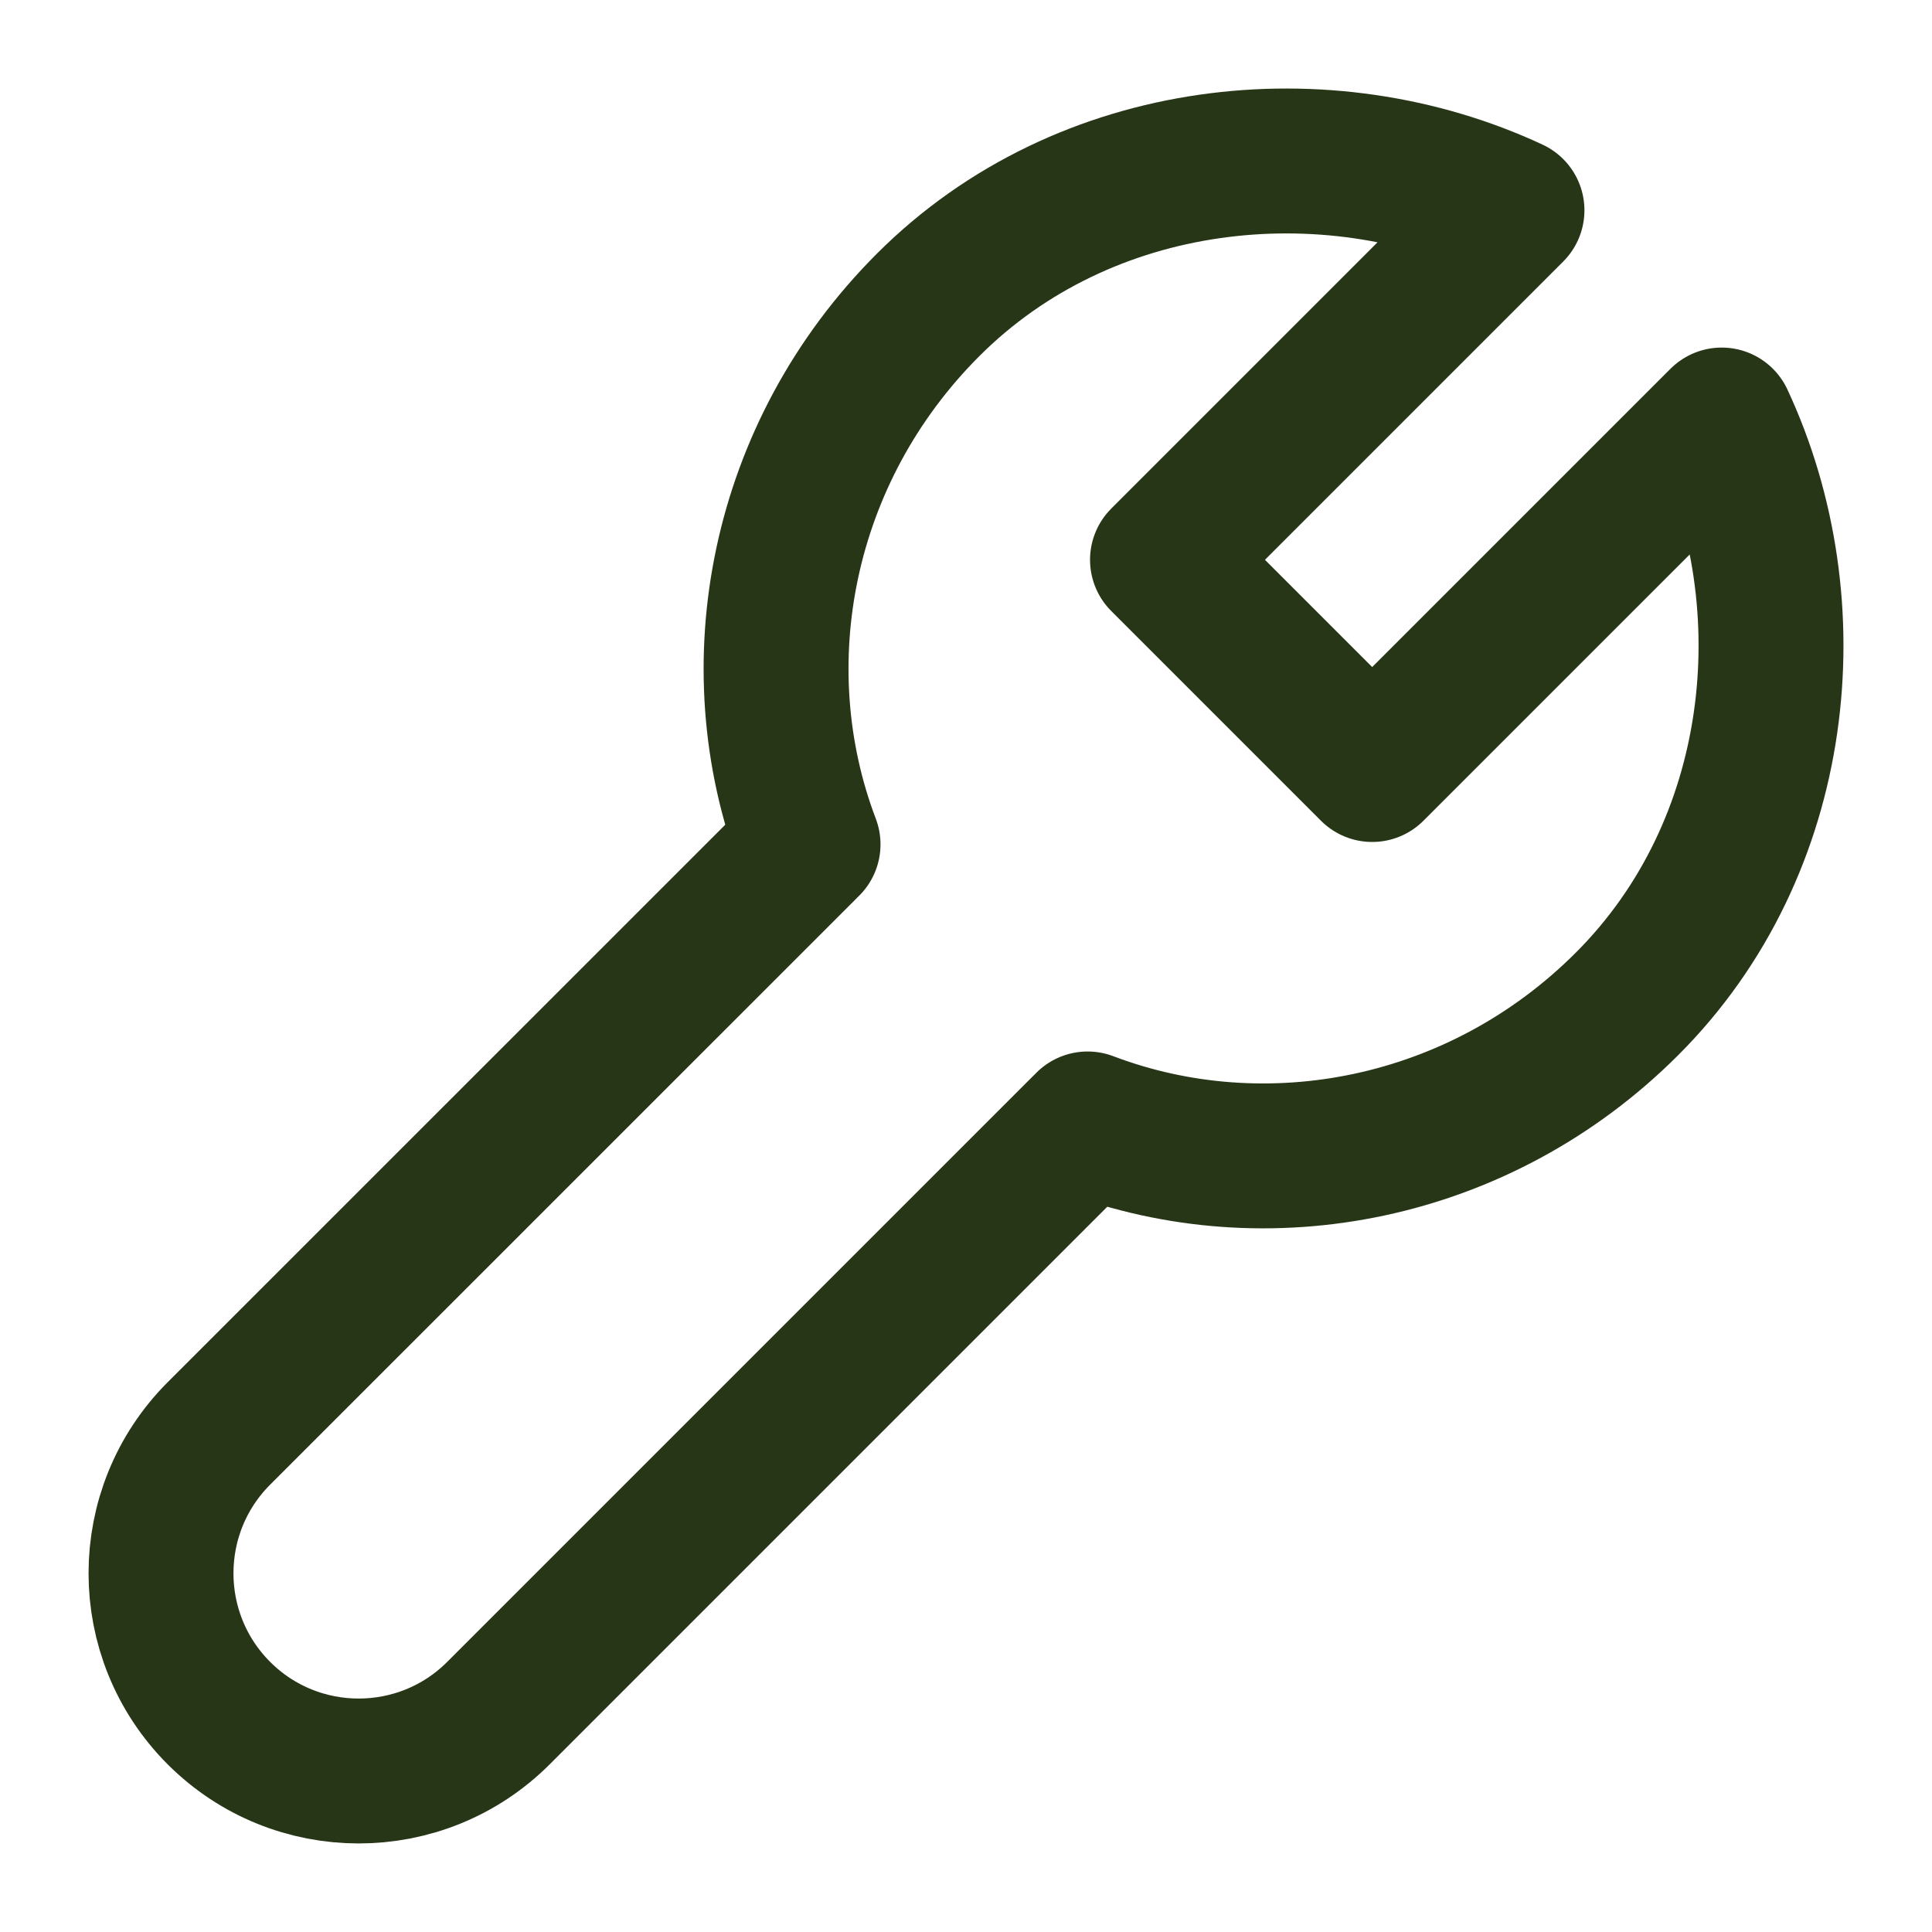 <svg width="20" height="20" viewBox="0 0 20 20" fill="none" xmlns="http://www.w3.org/2000/svg">
<g clip-path="url(#clip0_208_1352)">
<path d="M11.259 11.635C13.111 12.338 15.316 11.919 16.843 10.392C18.465 8.771 18.717 6.264 17.823 4.348L14.205 7.966L12.034 5.795L15.652 2.177C13.736 1.283 11.229 1.535 9.608 3.156C8.081 4.683 7.661 6.889 8.365 8.741M8.326 8.78L2.266 14.839C1.467 15.639 1.467 16.934 2.266 17.734C3.065 18.533 4.361 18.533 5.16 17.734L11.22 11.674" stroke="#283618" stroke-width="1.5" stroke-linecap="round" stroke-linejoin="round"/>
</g>
<defs>
<clipPath id="clip0_208_1352">
<rect width="20" height="20" fill="white"/>
</clipPath>
</defs>
</svg>
